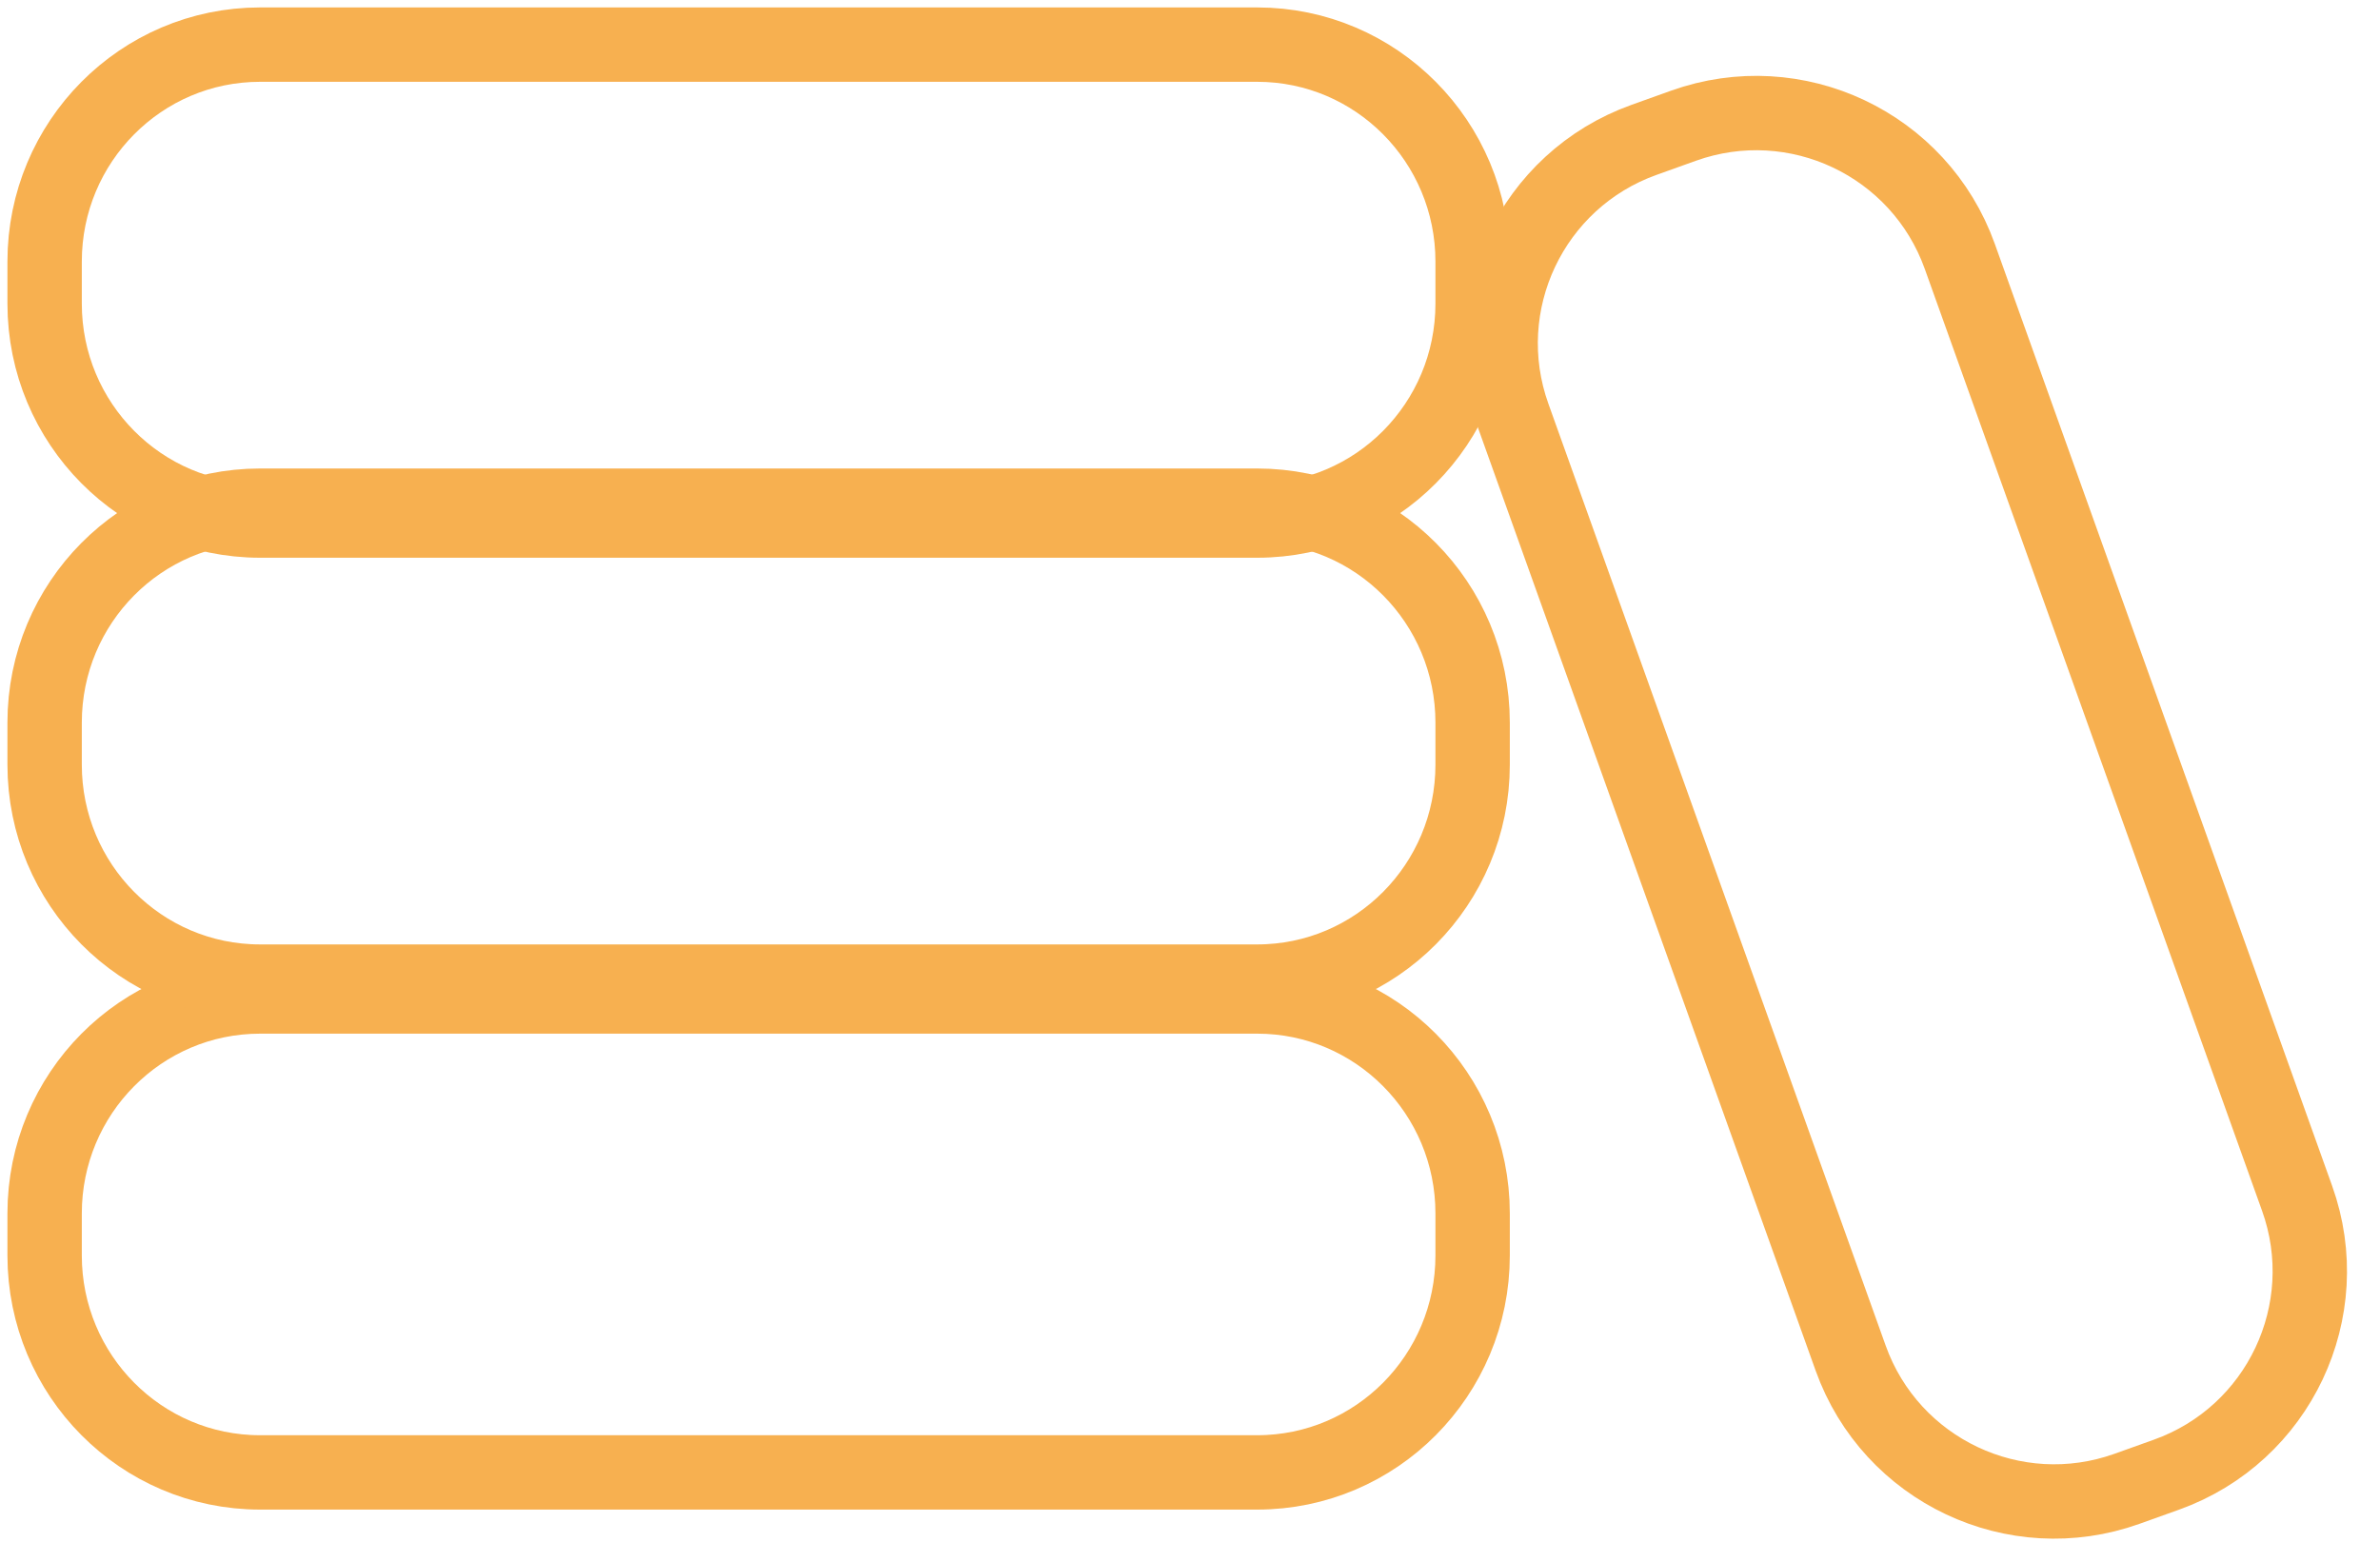 <svg width="160" height="105" viewBox="0 0 160 105" fill="none" xmlns="http://www.w3.org/2000/svg">
<path d="M84.518 67H17.482C9.484 67 3 73.532 3 81.588V84.412C3 92.469 9.484 99 17.482 99H84.518C92.516 99 99 92.469 99 84.412V81.588C99 73.532 92.516 67 84.518 67Z" stroke="#F7B050" stroke-width="5" stroke-miterlimit="10"/>
<path d="M84.518 34H17.482C9.484 34 3 40.531 3 48.588V51.412C3 59.469 9.484 66 17.482 66H84.518C92.516 66 99 59.469 99 51.412V48.588C99 40.531 92.516 34 84.518 34Z" stroke="#F7B050" stroke-width="5" stroke-miterlimit="10"/>
<path d="M84.518 3H17.482C9.484 3 3 9.531 3 17.588V20.412C3 28.469 9.484 35 17.482 35H84.518C92.516 35 99 28.469 99 20.412V17.588C99 9.531 92.516 3 84.518 3Z" stroke="#F7B050" stroke-width="5" stroke-miterlimit="10"/>
<path d="M154.427 80.572L131.75 17.238C129.045 9.682 120.726 5.75 113.17 8.455L110.522 9.404C102.966 12.109 99.033 20.428 101.738 27.984L124.415 91.318C127.121 98.874 135.44 102.806 142.996 100.101L145.644 99.153C153.2 96.447 157.133 88.128 154.427 80.572Z" stroke="#F7B050" stroke-width="5" stroke-miterlimit="10"/>
</svg>
